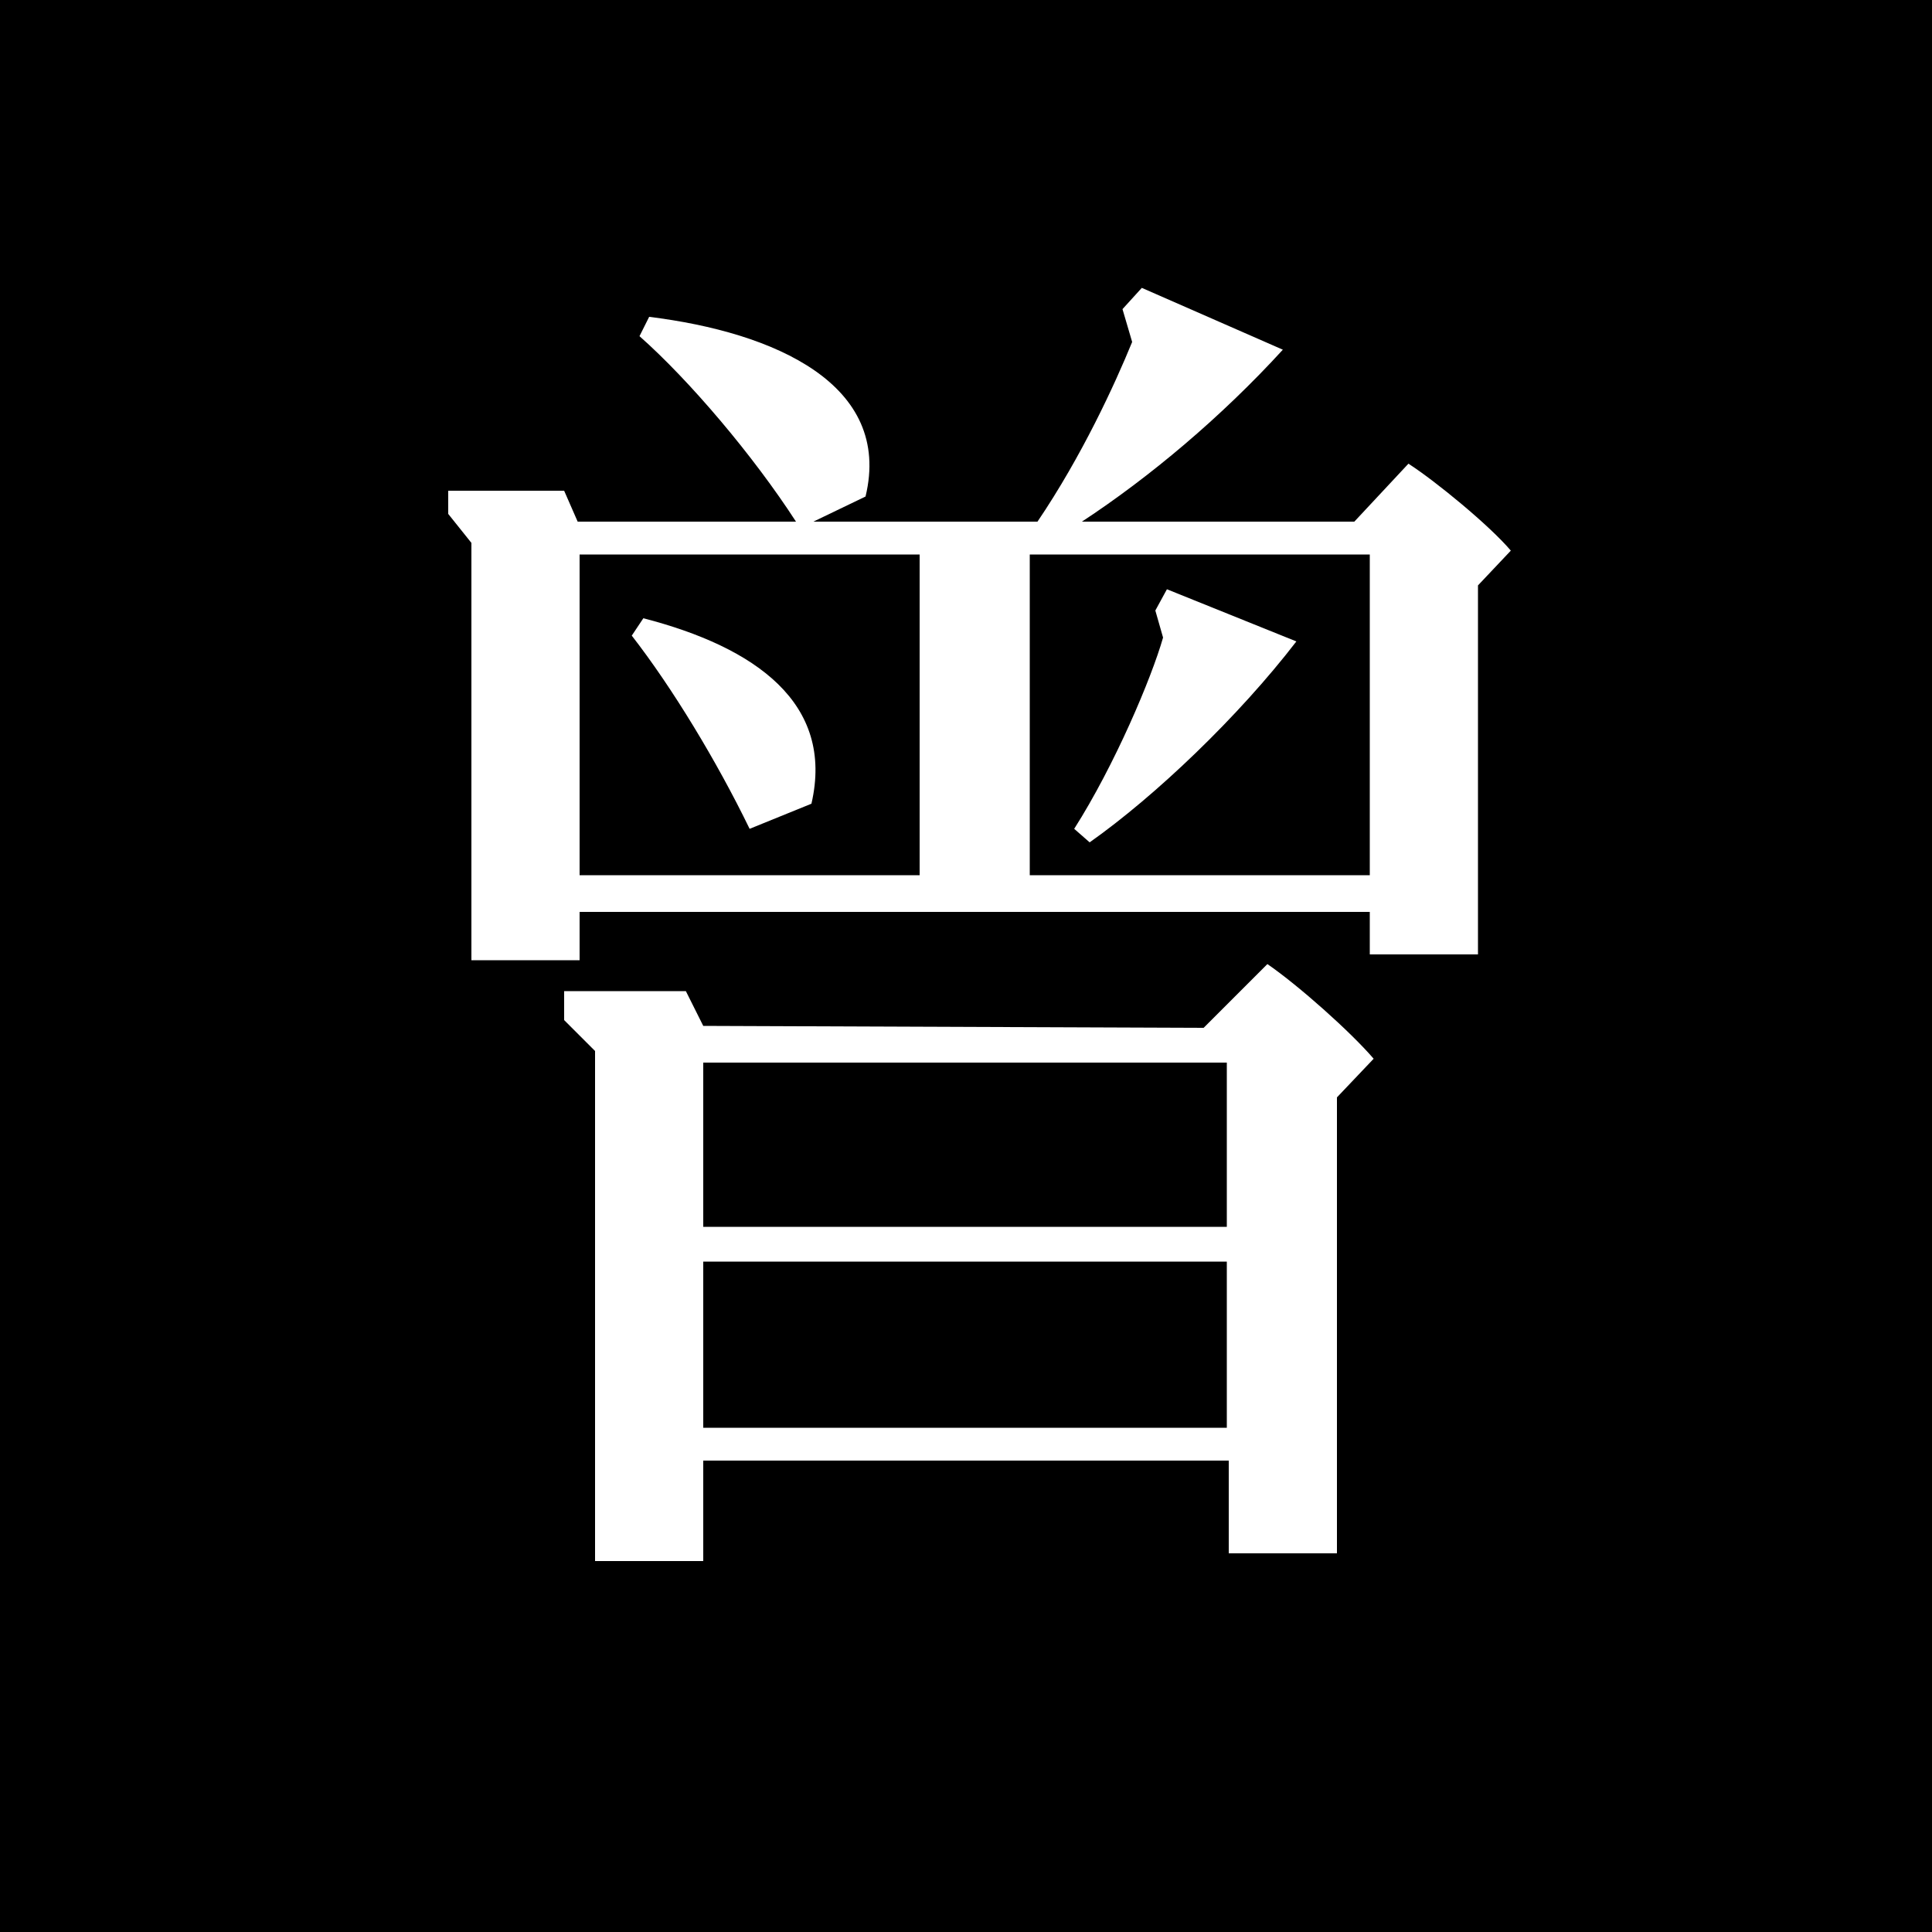 <?xml version="1.0" encoding="utf-8"?>
<!-- Generator: Adobe Illustrator 21.0.0, SVG Export Plug-In . SVG Version: 6.00 Build 0)  -->
<svg version="1.1" id="图层_1" xmlns="http://www.w3.org/2000/svg" xmlns:xlink="http://www.w3.org/1999/xlink" x="0px" y="0px"
	 viewBox="0 0 100 100" style="enable-background:new 0 0 100 100;" xml:space="preserve">
<style type="text/css">
	.st0{enable-background:new    ;}
	.st1{fill:#FFFFFF;}
</style>
<title>logo</title>
<rect width="100" height="100"/>
<g class="st0">
	<path class="st1" d="M42.1,27h11.6c2.3-3.4,4-7.1,4.9-9.3l-0.5-1.7l1-1.1l7.3,3.2c-3.2,3.5-6.9,6.6-10.4,8.9h14.1l2.8-3
		c1.4,0.9,4.2,3.2,5.3,4.5l-1.7,1.8v19.1h-5.6v-2.2H30v2.5h-5.6V28.1l-1.2-1.5v-1.2h6l0.7,1.6h11.3c-2.2-3.4-5.5-7.3-8.1-9.6l0.5-1
		c6.5,0.8,12.6,3.5,11.2,9.3L42.1,27z M36.4,53.1L36.4,53.1l25.9,0.1l3.3-3.3c1.6,1.1,4.3,3.5,5.5,4.9l-1.9,2v23.6h-5.6v-4.8H36.4
		v5.2h-5.6V54.4l-1.6-1.6v-1.5h6.3L36.4,53.1z M30,45.3h17.6V28.7H30V45.3z M38.8,42.9c-1.7-3.5-4-7.3-6.1-10l0.6-0.9
		c5.8,1.5,9.9,4.4,8.7,9.6L38.8,42.9z M36.4,55v8.5h27.1V55H36.4z M36.4,73.9h27.1v-8.6H36.4V73.9z M53.3,28.7v16.6h17.6V28.7H53.3z
		 M55.6,42.9c2.1-3.3,4-7.8,4.6-9.9l-0.4-1.4l0.6-1.1l6.7,2.7c-3,3.9-7.3,8-10.7,10.4L55.6,42.9z"/>
</g>
</svg>
